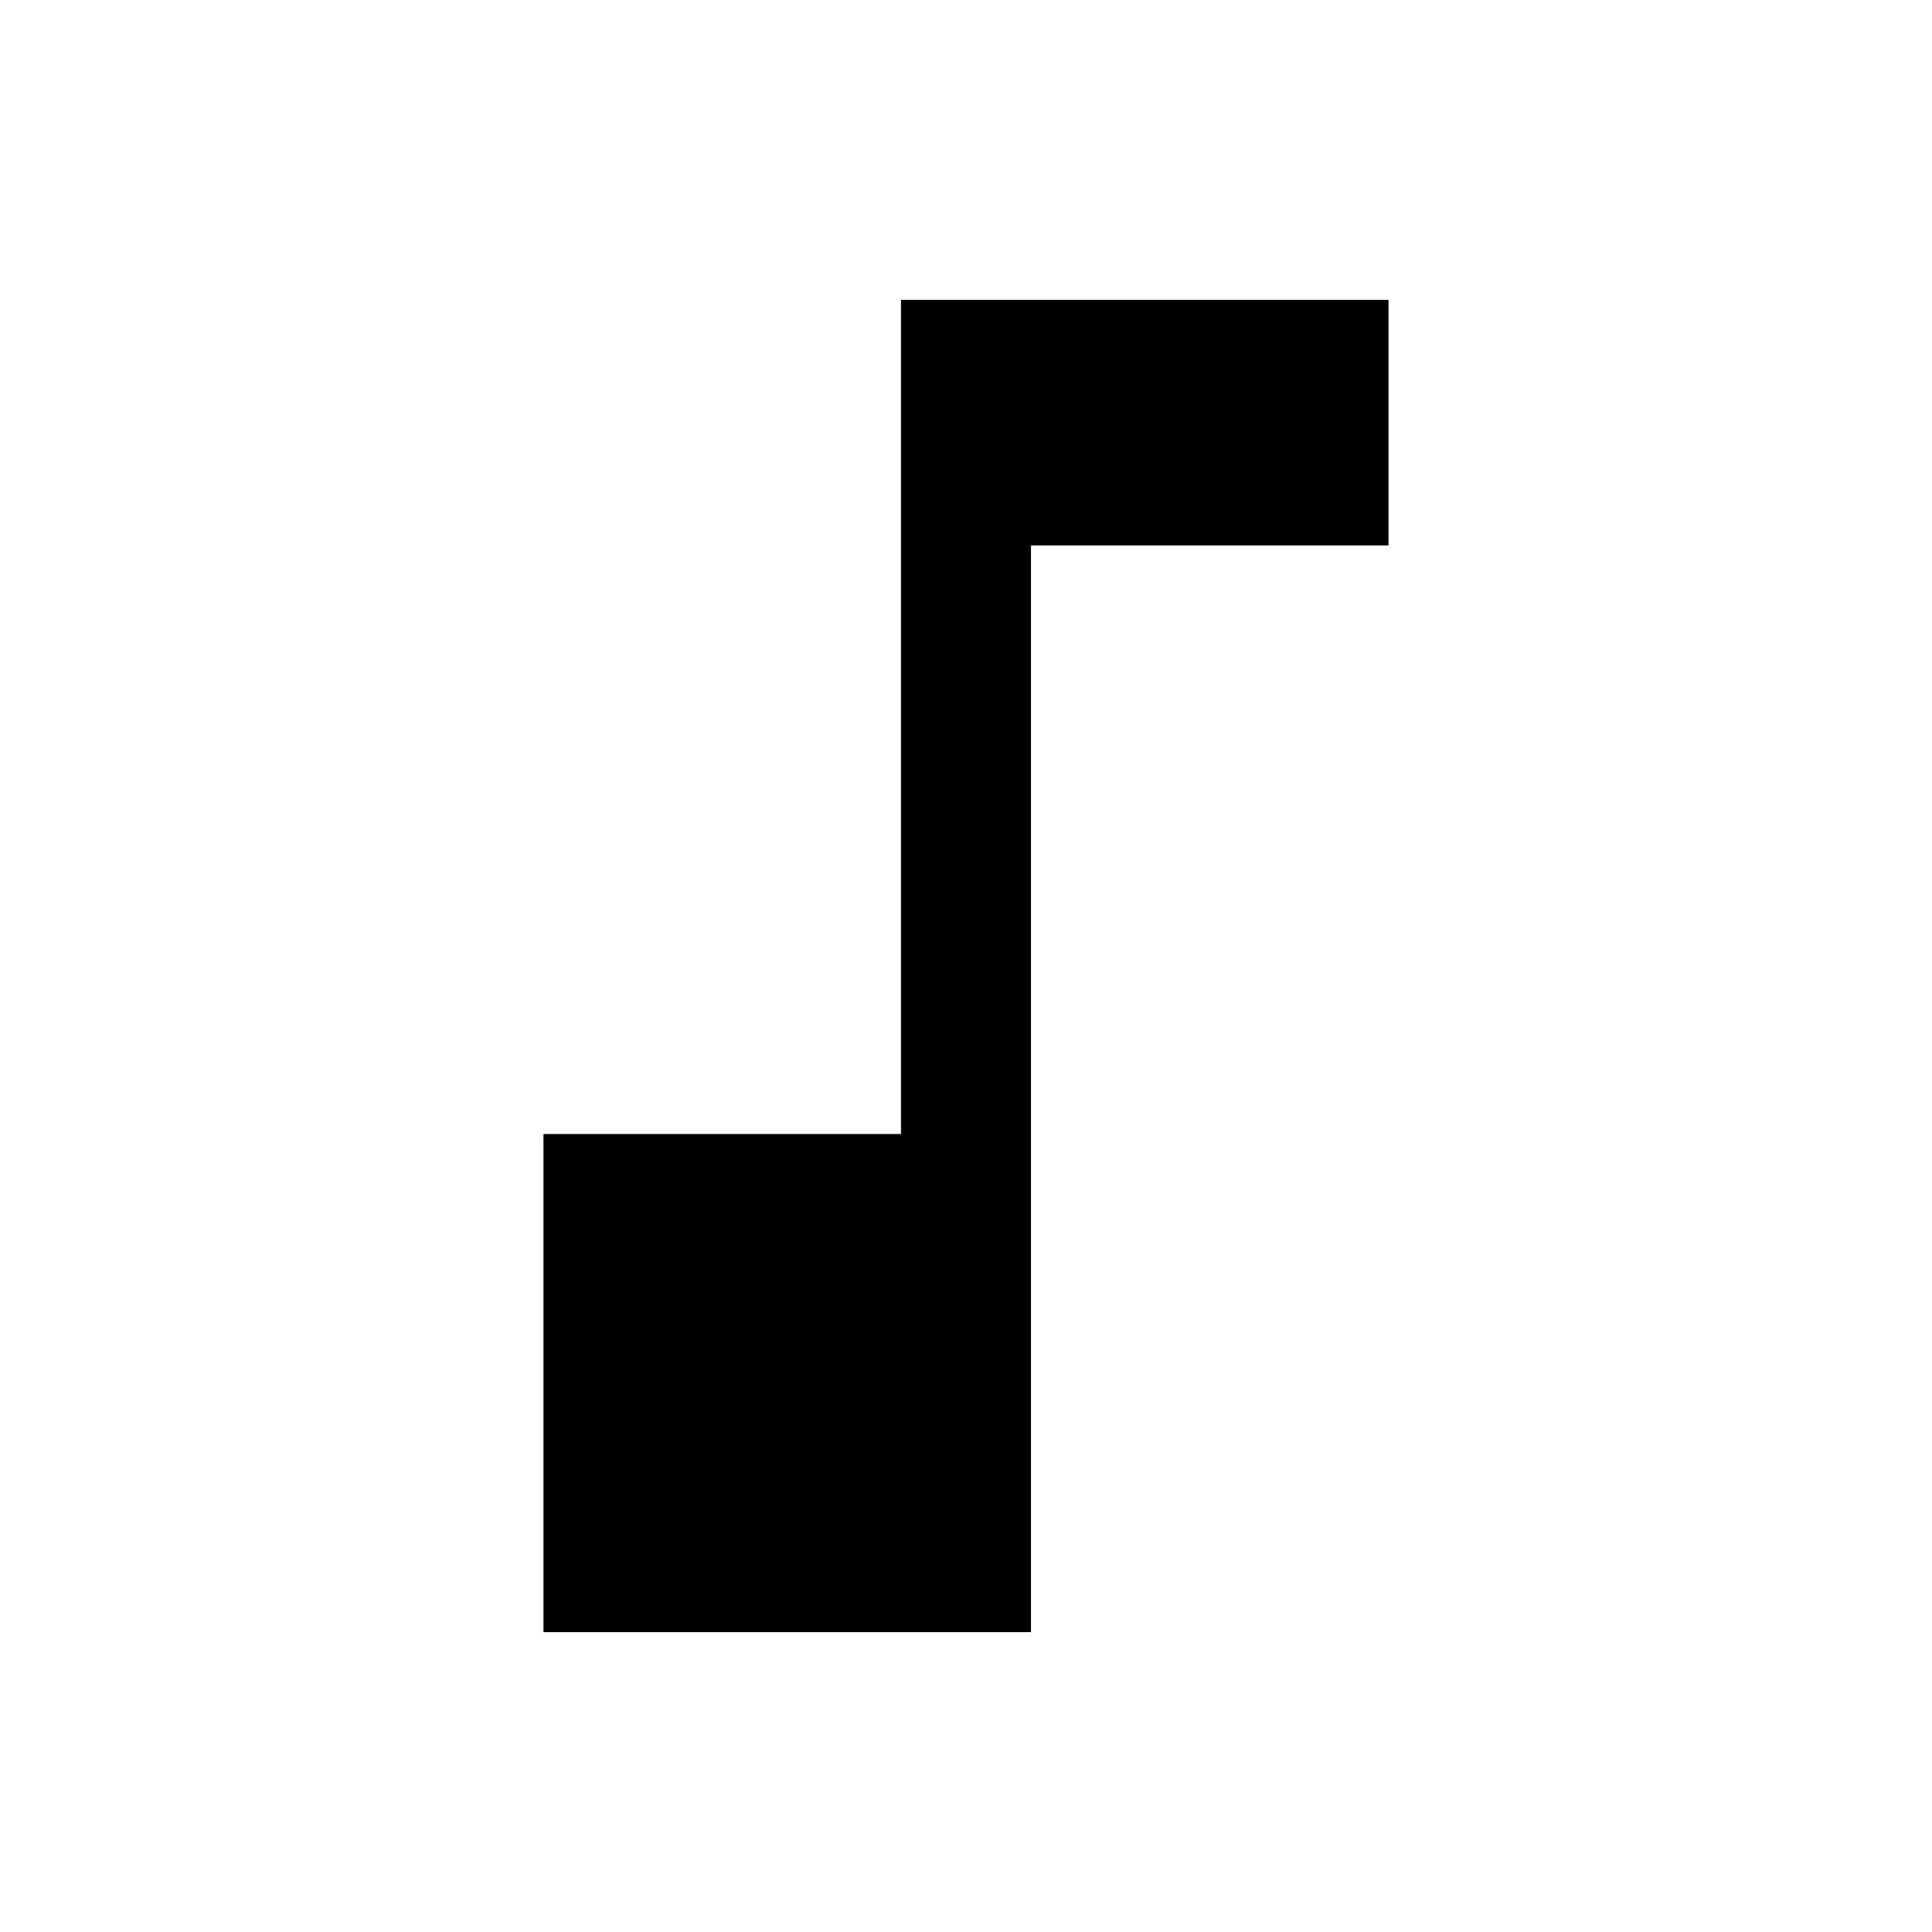 <?xml version="1.0" encoding="utf-8"?>
<svg width="64" height="64" viewBox="0 0 64 64" fill="inherit" xmlns="http://www.w3.org/2000/svg">
  <path d="M 18.003 37.566 L 29.846 37.566 L 29.846 9.933 L 45.996 9.933 L 45.996 18.068 L 34.153 18.068 L 34.153 54.067 L 18.003 54.067 L 18.003 37.566 Z" style="fill: inherit"/>
</svg>